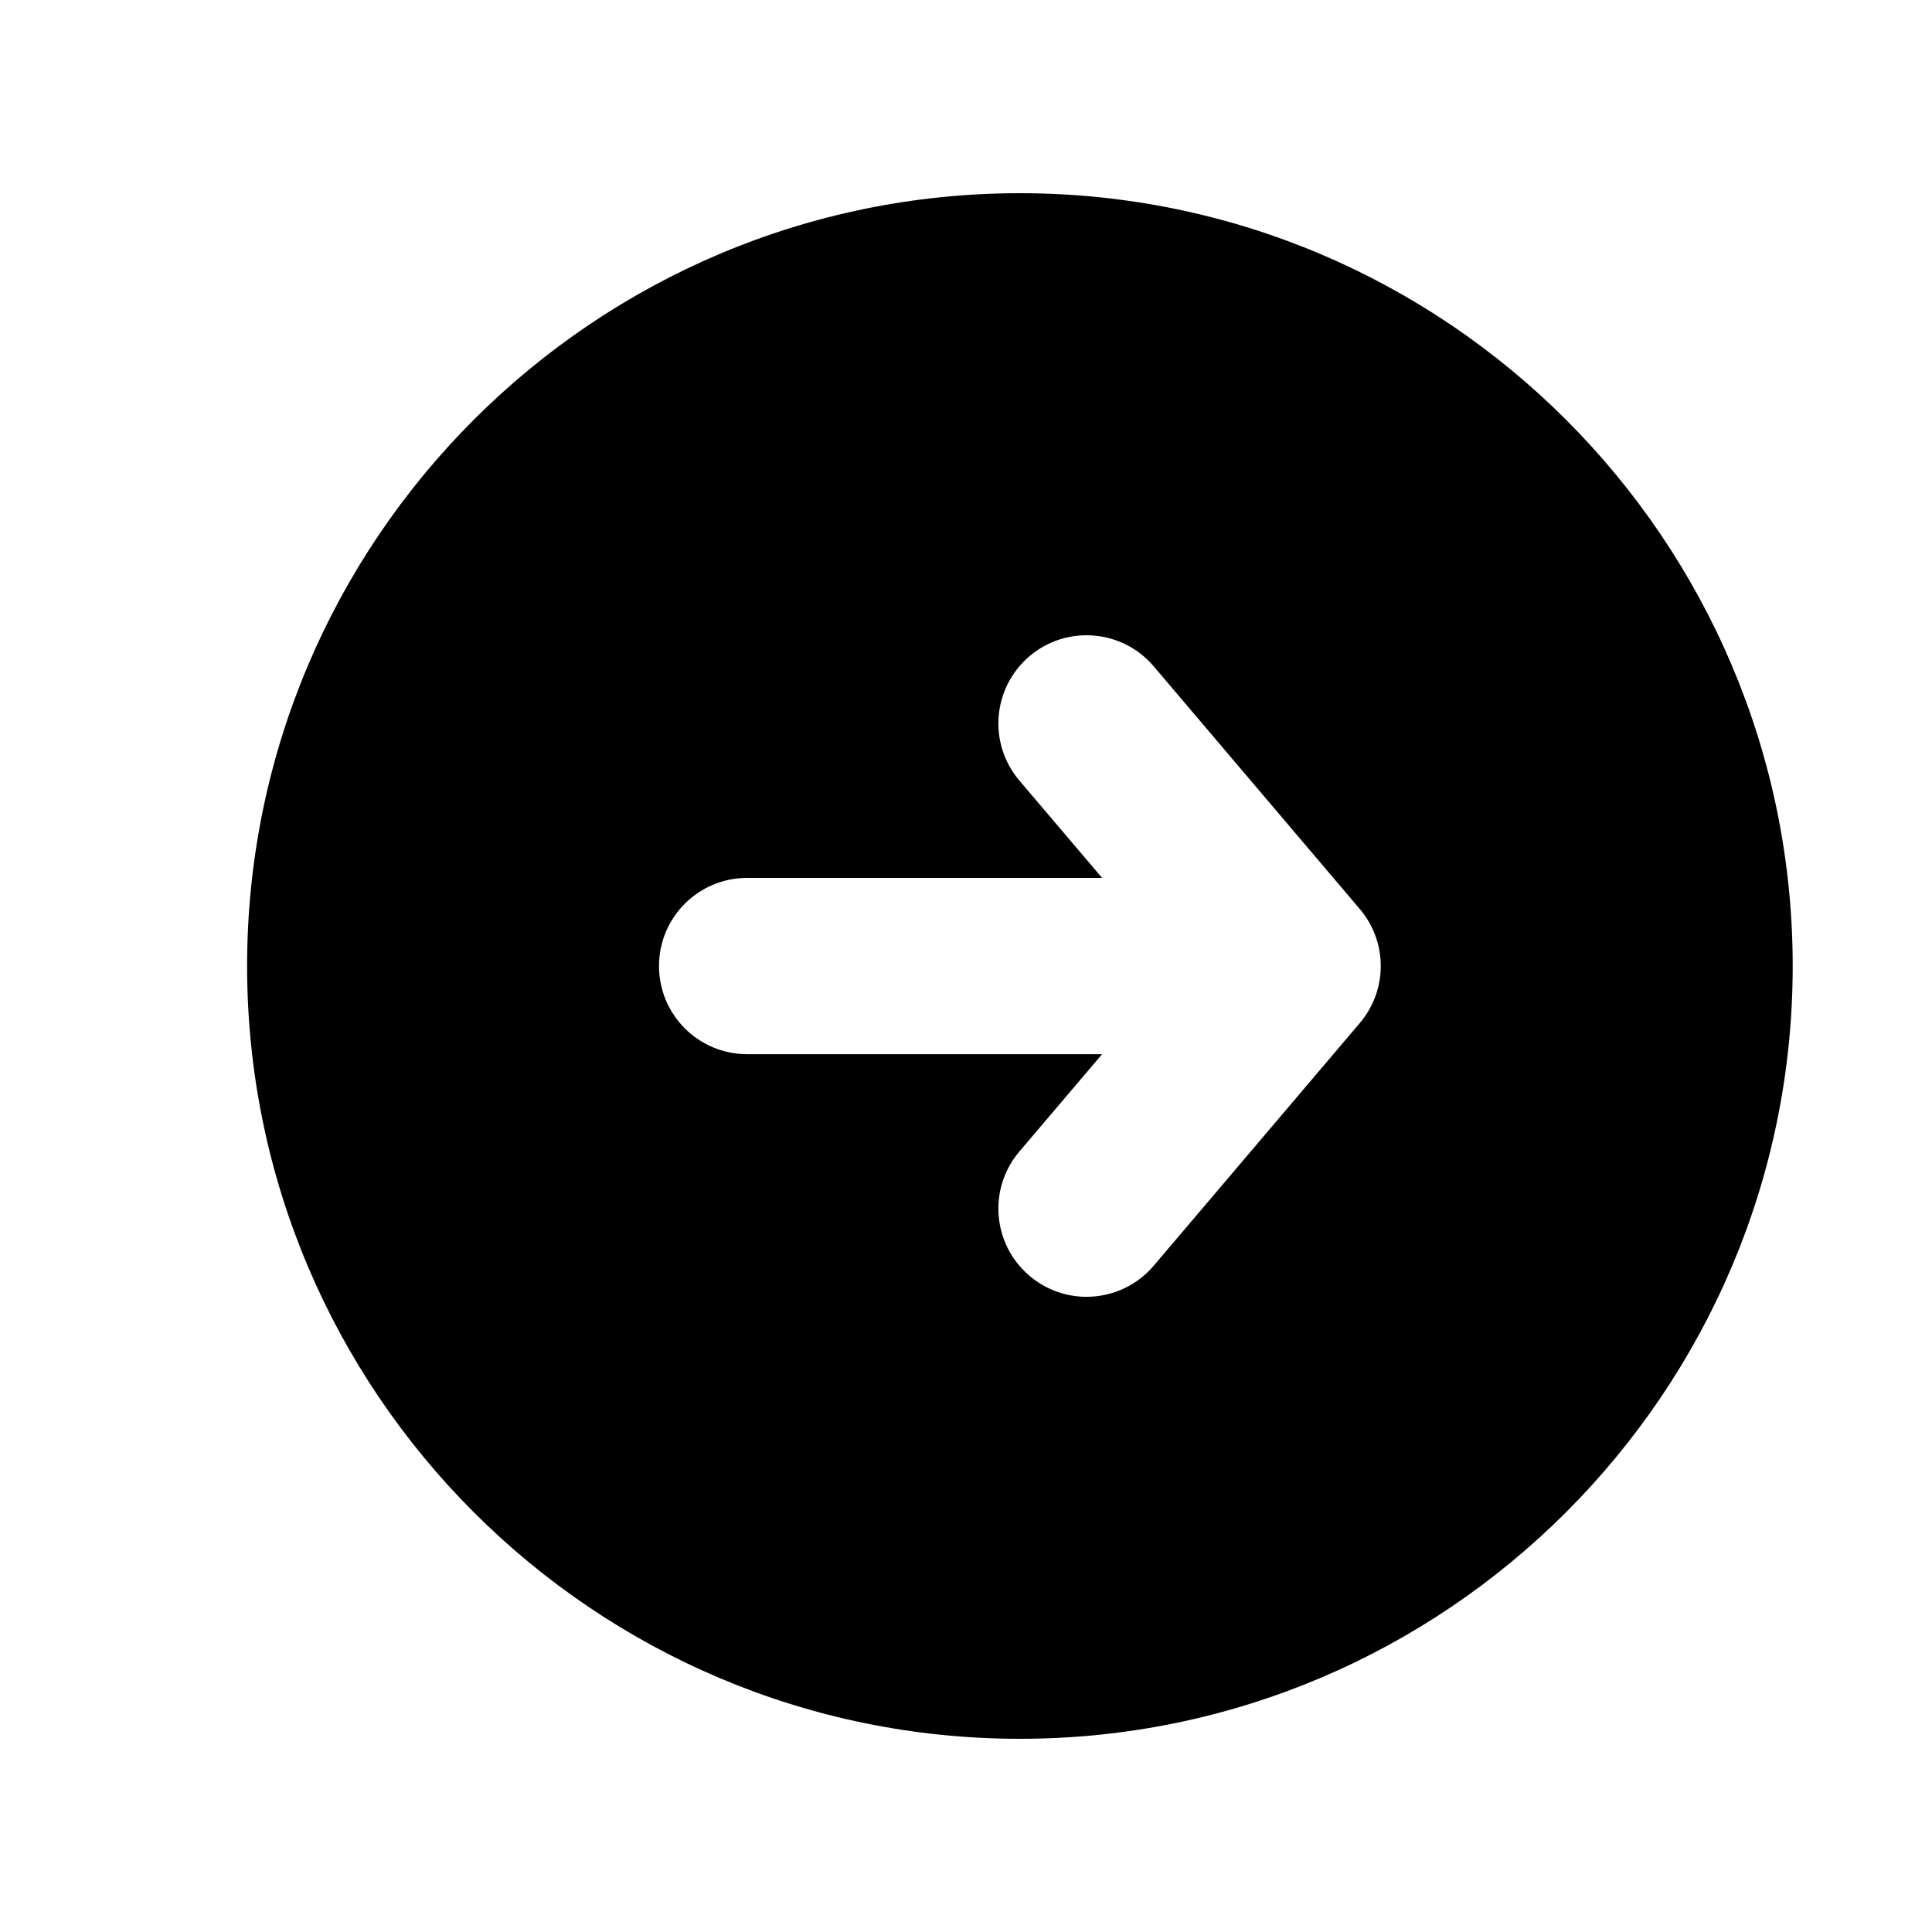<?xml version="1.0" encoding="utf-8"?>
<!-- Generator: Adobe Illustrator 16.0.0, SVG Export Plug-In . SVG Version: 6.00 Build 0)  -->
<!DOCTYPE svg PUBLIC "-//W3C//DTD SVG 1.1//EN" "http://www.w3.org/Graphics/SVG/1.1/DTD/svg11.dtd">
<svg version="1.1" id="Layer_1" xmlns="http://www.w3.org/2000/svg" xmlns:xlink="http://www.w3.org/1999/xlink" x="0px" y="0px"
	 width="50px" height="50px" viewBox="-315.5 244.5 50 50" enable-background="new -315.5 244.5 50 50" xml:space="preserve">
<path d="M-289.105,249.5c-11.027,0-20,8.972-20,20s8.973,20,20,20c11.028,0,20-8.972,20-20S-278.077,249.5-289.105,249.5z
	 M-280.309,270.977l-5.332,6.279c-0.451,0.531-1.094,0.805-1.74,0.805c-0.522,0-1.047-0.179-1.476-0.543
	c-0.96-0.815-1.078-2.255-0.263-3.215l2.142-2.521h-9.186c-1.26,0-2.281-1.021-2.281-2.281s1.021-2.281,2.281-2.281h9.186
	l-2.142-2.521c-0.815-0.961-0.697-2.4,0.263-3.216s2.4-0.698,3.216,0.263l5.332,6.279
	C-279.585,268.875-279.585,270.125-280.309,270.977z"/>
</svg>
